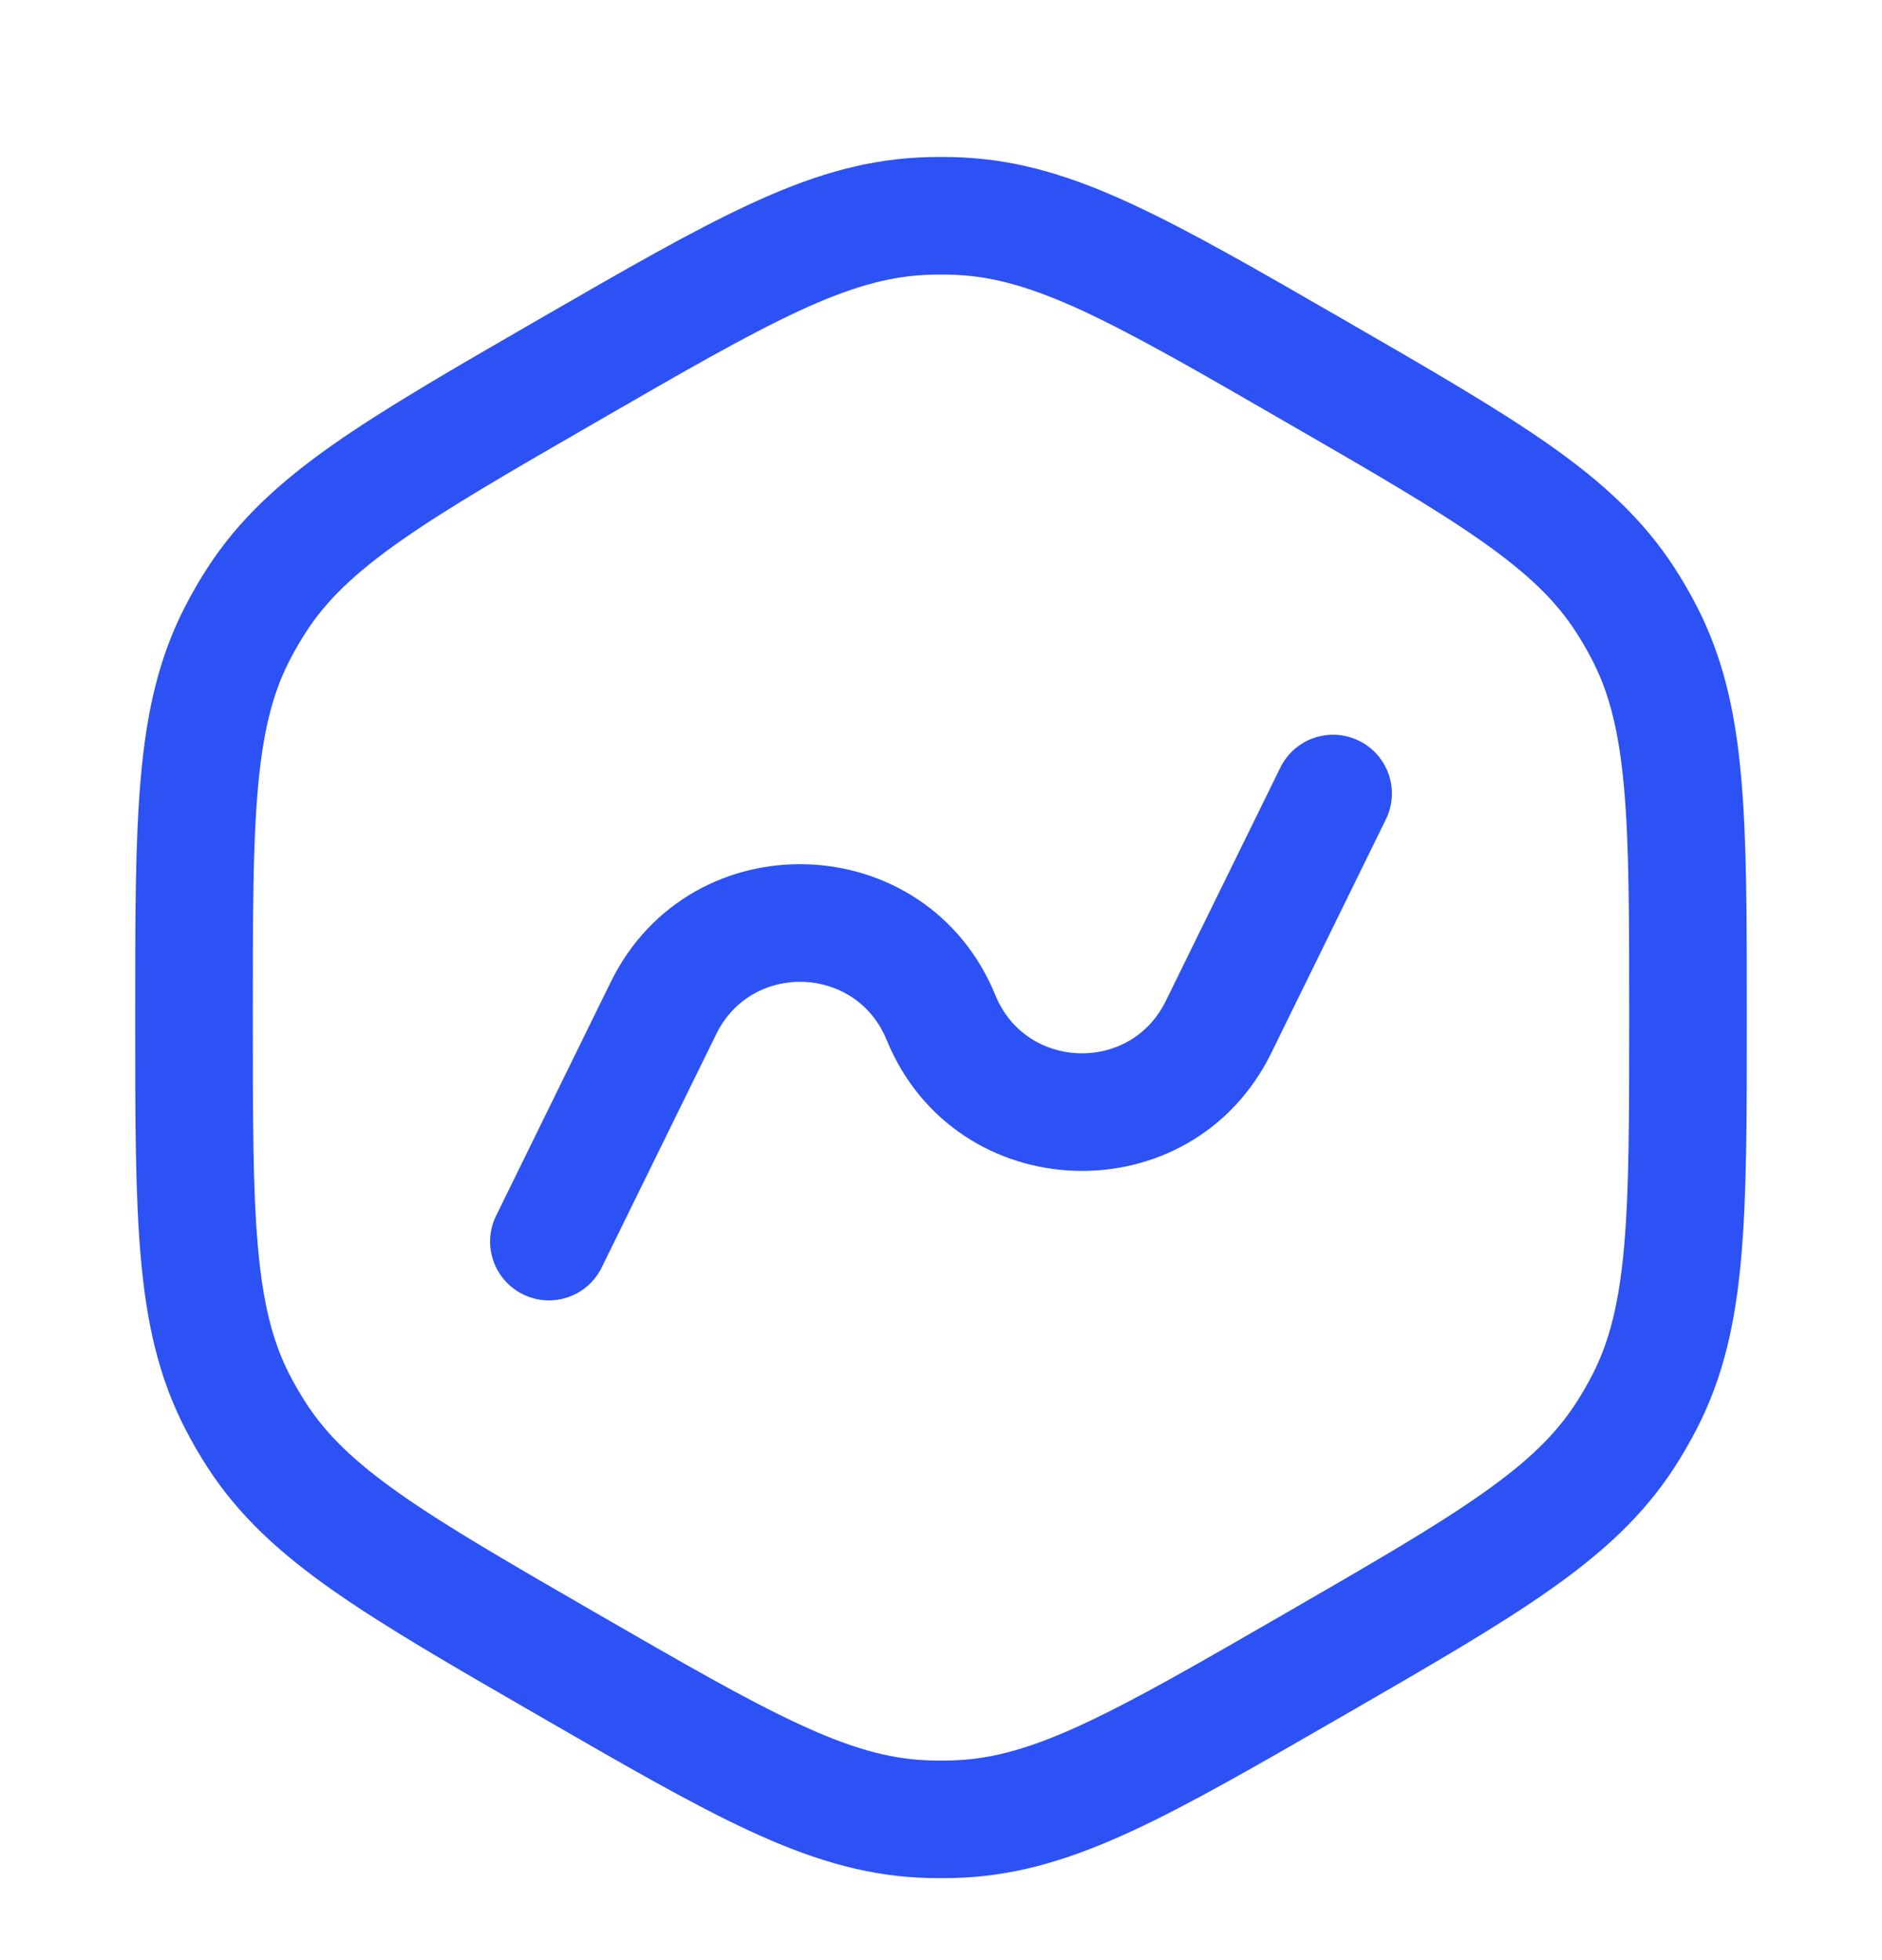 <svg width="24" height="25" viewBox="0 0 24 25" fill="none" xmlns="http://www.w3.org/2000/svg">
<path d="M17.673 10.451C17.856 10.08 17.702 9.63 17.33 9.448C16.958 9.265 16.509 9.419 16.327 9.791L14.866 12.768C14.414 13.691 13.083 13.646 12.694 12.694C11.815 10.545 8.809 10.444 7.787 12.528L6.327 15.505C6.144 15.877 6.298 16.326 6.67 16.509C7.042 16.691 7.491 16.538 7.673 16.166L9.134 13.189C9.586 12.266 10.917 12.311 11.306 13.262C12.185 15.411 15.19 15.513 16.213 13.428L17.673 10.451Z" fill="#2C52F5"/>
<path fill-rule="evenodd" clip-rule="evenodd" d="M12.285 2.009C12.095 1.999 11.905 1.999 11.715 2.009C10.981 2.045 10.306 2.258 9.554 2.608C8.821 2.948 7.969 3.439 6.892 4.061L6.831 4.096C5.754 4.718 4.903 5.21 4.242 5.674C3.563 6.152 3.041 6.63 2.643 7.247C2.54 7.406 2.444 7.571 2.358 7.741C2.022 8.394 1.869 9.085 1.796 9.912C1.724 10.716 1.724 11.699 1.724 12.943V13.014C1.724 14.257 1.724 15.241 1.796 16.045C1.869 16.872 2.022 17.563 2.358 18.216C2.444 18.385 2.54 18.55 2.643 18.71C3.041 19.327 3.563 19.805 4.242 20.282C4.903 20.747 5.754 21.238 6.831 21.86L6.892 21.895C7.969 22.517 8.821 23.009 9.554 23.349C10.306 23.698 10.981 23.911 11.715 23.948C11.905 23.957 12.095 23.957 12.285 23.948C13.018 23.911 13.694 23.698 14.446 23.349C15.179 23.009 16.03 22.517 17.108 21.895L17.169 21.86C18.246 21.238 19.097 20.747 19.758 20.282C20.437 19.805 20.959 19.327 21.357 18.71C21.46 18.55 21.555 18.385 21.642 18.216C21.977 17.563 22.131 16.872 22.204 16.045C22.276 15.241 22.276 14.257 22.276 13.014V12.943C22.276 11.699 22.276 10.716 22.204 9.912C22.131 9.085 21.977 8.394 21.642 7.741C21.555 7.571 21.46 7.406 21.357 7.247C20.959 6.63 20.437 6.152 19.758 5.674C19.097 5.21 18.246 4.718 17.169 4.096L17.108 4.061C16.03 3.439 15.179 2.948 14.446 2.608C13.694 2.258 13.018 2.045 12.285 2.009ZM11.789 3.507C11.93 3.5 12.07 3.5 12.211 3.507C12.684 3.531 13.163 3.666 13.815 3.968C14.48 4.277 15.274 4.734 16.388 5.378C17.502 6.021 18.296 6.48 18.895 6.902C19.483 7.315 19.84 7.662 20.097 8.06C20.173 8.178 20.244 8.3 20.308 8.425C20.524 8.846 20.646 9.329 20.71 10.045C20.776 10.775 20.776 11.691 20.776 12.978C20.776 14.265 20.776 15.181 20.71 15.912C20.646 16.627 20.524 17.11 20.308 17.531C20.244 17.657 20.173 17.778 20.097 17.896C19.84 18.294 19.483 18.642 18.895 19.055C18.296 19.477 17.502 19.935 16.388 20.579C15.274 21.222 14.48 21.68 13.815 21.988C13.163 22.291 12.684 22.426 12.211 22.45C12.07 22.457 11.93 22.457 11.789 22.45C11.316 22.426 10.837 22.291 10.185 21.988C9.52 21.68 8.726 21.222 7.612 20.579C6.497 19.935 5.704 19.477 5.104 19.055C4.517 18.642 4.16 18.294 3.903 17.896C3.827 17.778 3.756 17.657 3.692 17.532C3.476 17.11 3.354 16.627 3.29 15.912C3.224 15.181 3.224 14.265 3.224 12.978C3.224 11.691 3.224 10.775 3.29 10.045C3.354 9.329 3.476 8.846 3.692 8.425C3.756 8.3 3.827 8.178 3.903 8.06C4.16 7.662 4.517 7.315 5.104 6.902C5.704 6.48 6.497 6.021 7.612 5.378C8.726 4.734 9.52 4.277 10.185 3.968C10.837 3.666 11.316 3.531 11.789 3.507Z" fill="#2C52F5"/>
</svg>

